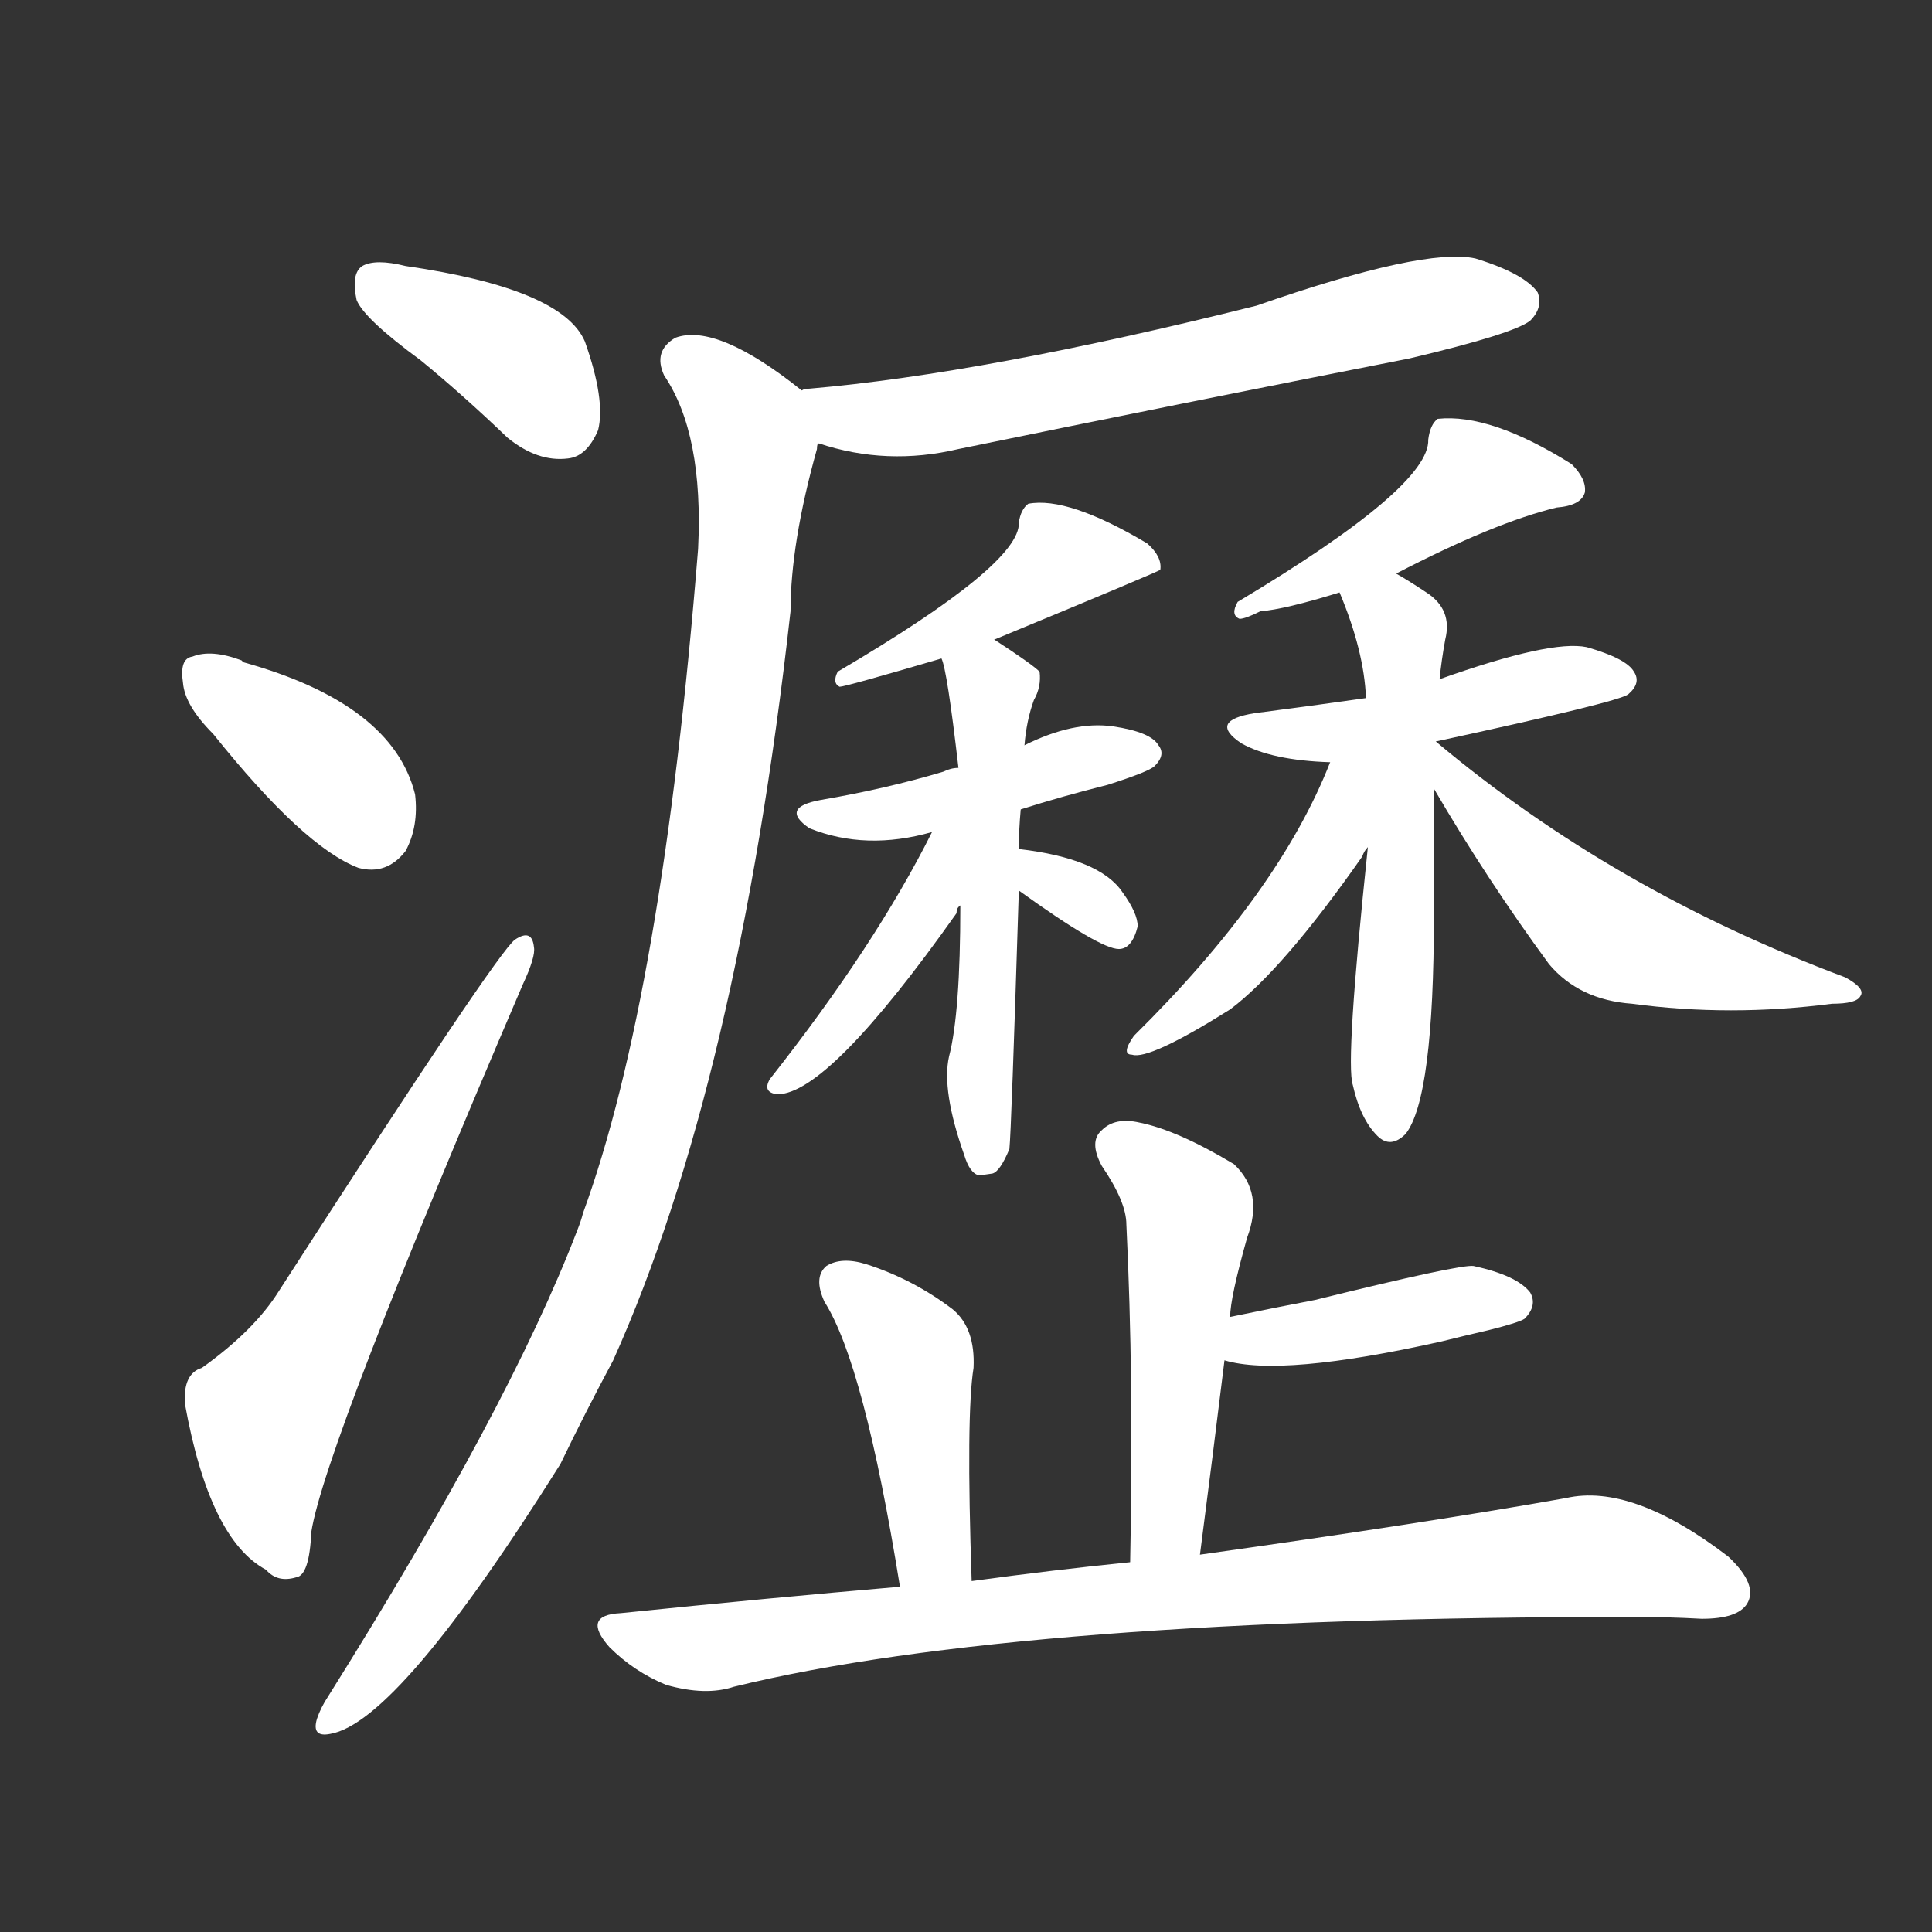 <svg version="1.1" viewBox="0 0 1024 1024" xmlns="http://www.w3.org/2000/svg">
  <rect x="0" y="0" width="1024" height="1024" fill="#333333" stroke="none"/>
  <g transform="scale(1, -1) translate(0, -900)">
    <style type="text/css">
        .stroke1 {fill: #FFFFFF;}
        .stroke2 {fill: #FFFFFF;}
        .stroke3 {fill: #FFFFFF;}
        .stroke4 {fill: #FFFFFF;}
        .stroke5 {fill: #FFFFFF;}
        .stroke6 {fill: #FFFFFF;}
        .stroke7 {fill: #FFFFFF;}
        .stroke8 {fill: #FFFFFF;}
        .stroke9 {fill: #FFFFFF;}
        .stroke10 {fill: #FFFFFF;}
        .stroke11 {fill: #FFFFFF;}
        .stroke12 {fill: #FFFFFF;}
        .stroke13 {fill: #FFFFFF;}
        .stroke14 {fill: #FFFFFF;}
        .stroke15 {fill: #FFFFFF;}
        .stroke16 {fill: #FFFFFF;}
        .stroke17 {fill: #FFFFFF;}
        .stroke18 {fill: #FFFFFF;}
        .stroke19 {fill: #FFFFFF;}
        .stroke20 {fill: #FFFFFF;}
        text {
            font-family: Helvetica;
            font-size: 50px;
            fill: #FFFFFF;}
            paint-order: stroke;
            stroke: #000000;
            stroke-width: 4px;
            stroke-linecap: butt;
            stroke-linejoin: miter;
            font-weight: 800;
        }
    </style>

    <path d="M 223 709 Q 245 691 269 668 Q 285 655 301 657 Q 311 658 317 672 Q 321 688 310 719 Q 298 747 215 759 Q 199 763 192 759 Q 186 755 189 741 Q 193 731 223 709 Z" class="stroke1"/>
    <path d="M 113 511 Q 161 451 190 440 Q 205 436 215 449 Q 222 462 220 479 Q 208 527 129 549 L 128 550 Q 112 556 102 552 Q 95 551 97 538 Q 98 526 113 511 Z" class="stroke2"/>
    <path d="M 107 175 Q 97 172 98 156 Q 111 84 141 68 Q 147 61 157 64 Q 164 65 165 88 Q 172 133 277 378 Q 284 393 283 398 Q 282 408 273 402 Q 264 396 148 216 Q 135 195 107 175 Z" class="stroke3"/>
    <path d="M 434 665 Q 470 653 508 662 Q 625 686 747 710 Q 802 723 811 730 Q 818 737 815 745 Q 808 755 782 763 Q 755 769 666 738 Q 522 702 429 694 Q 426 694 425 693 C 395 689 405 673 434 665 Z" class="stroke4"/>
    <path d="M 425 693 Q 380 729 358 721 Q 346 714 352 701 Q 373 670 370 609 Q 351 372 309 257 Q 308 253 306 248 Q 270 154 174 1 Q 170 -5 168 -11 Q 165 -21 175 -19 Q 211 -13 297 124 Q 310 151 325 179 Q 391 326 419 576 Q 419 612 433 662 Q 433 665 434 665 C 439 683 439 683 425 693 Z" class="stroke5"/>
    <path d="M 527 561 Q 614 597 615 598 Q 616 605 608 612 Q 566 637 545 633 Q 541 630 540 623 Q 541 601 444 544 Q 441 538 445 536 Q 448 536 499 551 L 527 561 Z" class="stroke6"/>
    <path d="M 541 471 Q 563 478 587 484 Q 609 491 612 494 Q 618 500 614 505 Q 610 512 590 515 Q 569 518 543 505 L 508 493 Q 504 493 500 491 Q 470 482 435 476 Q 413 472 429 461 Q 459 449 494 459 L 541 471 Z" class="stroke7"/>
    <path d="M 540 450 Q 540 460 541 471 L 543 505 Q 544 518 548 529 Q 552 536 551 544 Q 547 548 527 561 C 502 577 492 580 499 551 Q 502 545 508 493 L 509 420 Q 509 363 503 340 Q 499 322 511 288 Q 514 278 519 277 L 526 278 Q 530 279 535 291 Q 536 300 540 428 L 540 450 Z" class="stroke8"/>
    <path d="M 494 459 Q 464 399 408 328 Q 404 321 412 320 Q 439 320 507 416 Q 507 419 509 420 C 537 473 508 486 494 459 Z" class="stroke9"/>
    <path d="M 540 428 Q 583 397 593 397 Q 600 397 603 409 Q 603 416 595 427 Q 583 445 540 450 C 510 454 516 446 540 428 Z" class="stroke10"/>
    <path d="M 740 596 Q 792 623 825 631 Q 838 632 840 639 Q 841 646 833 654 Q 790 681 762 678 Q 758 675 757 667 Q 758 642 656 581 Q 652 574 657 572 Q 660 572 668 576 Q 681 577 710 586 L 740 596 Z" class="stroke11"/>
    <path d="M 761 507 Q 858 528 863 532 Q 870 538 866 544 Q 862 551 841 557 Q 822 561 763 540 L 724 530 Q 696 526 665 522 Q 640 518 658 506 Q 674 497 705 496 L 761 507 Z" class="stroke12"/>
    <path d="M 763 540 Q 764 550 766 561 Q 770 577 756 586 Q 747 592 740 596 C 714 611 699 614 710 586 Q 723 555 724 530 L 725 451 Q 713 337 717 325 Q 721 307 730 298 Q 737 291 745 299 Q 760 318 760 415 Q 760 443 760 482 L 761 507 L 763 540 Z" class="stroke13"/>
    <path d="M 705 496 Q 678 427 601 351 Q 594 341 600 341 Q 609 338 652 365 Q 680 386 722 446 Q 723 449 725 451 C 761 509 716 524 705 496 Z" class="stroke14"/>
    <path d="M 760 482 Q 788 434 821 389 Q 837 370 865 368 Q 917 361 971 368 Q 984 368 986 372 Q 989 376 978 382 Q 855 428 761 507 C 738 526 745 508 760 482 Z" class="stroke15"/>
    <path d="M 636 76 Q 643 130 649 179 L 652 202 Q 652 212 661 244 Q 670 268 654 283 Q 624 301 604 305 Q 591 308 584 301 Q 577 295 584 282 Q 597 263 597 251 Q 601 169 599 72 C 598 42 632 46 636 76 Z" class="stroke16"/>
    <path d="M 649 179 Q 679 170 764 189 Q 776 192 789 195 Q 805 199 808 201 Q 815 208 811 215 Q 804 224 781 229 Q 774 230 697 211 Q 676 207 652 202 C 623 196 620 186 649 179 Z" class="stroke17"/>
    <path d="M 515 62 Q 512 150 516 175 Q 517 196 505 206 Q 484 222 459 230 Q 446 234 438 229 Q 431 223 437 210 Q 458 177 477 59 C 482 29 516 32 515 62 Z" class="stroke18"/>
    <path d="M 477 59 Q 407 53 329 45 Q 308 44 323 27 Q 336 14 353 7 Q 374 1 389 6 Q 540 43 866 43 Q 884 43 902 42 Q 921 42 926 50 Q 932 60 916 75 Q 865 114 830 106 Q 757 93 636 76 L 599 72 Q 559 68 515 62 L 477 59 Z" class="stroke19"/>
</g></svg>